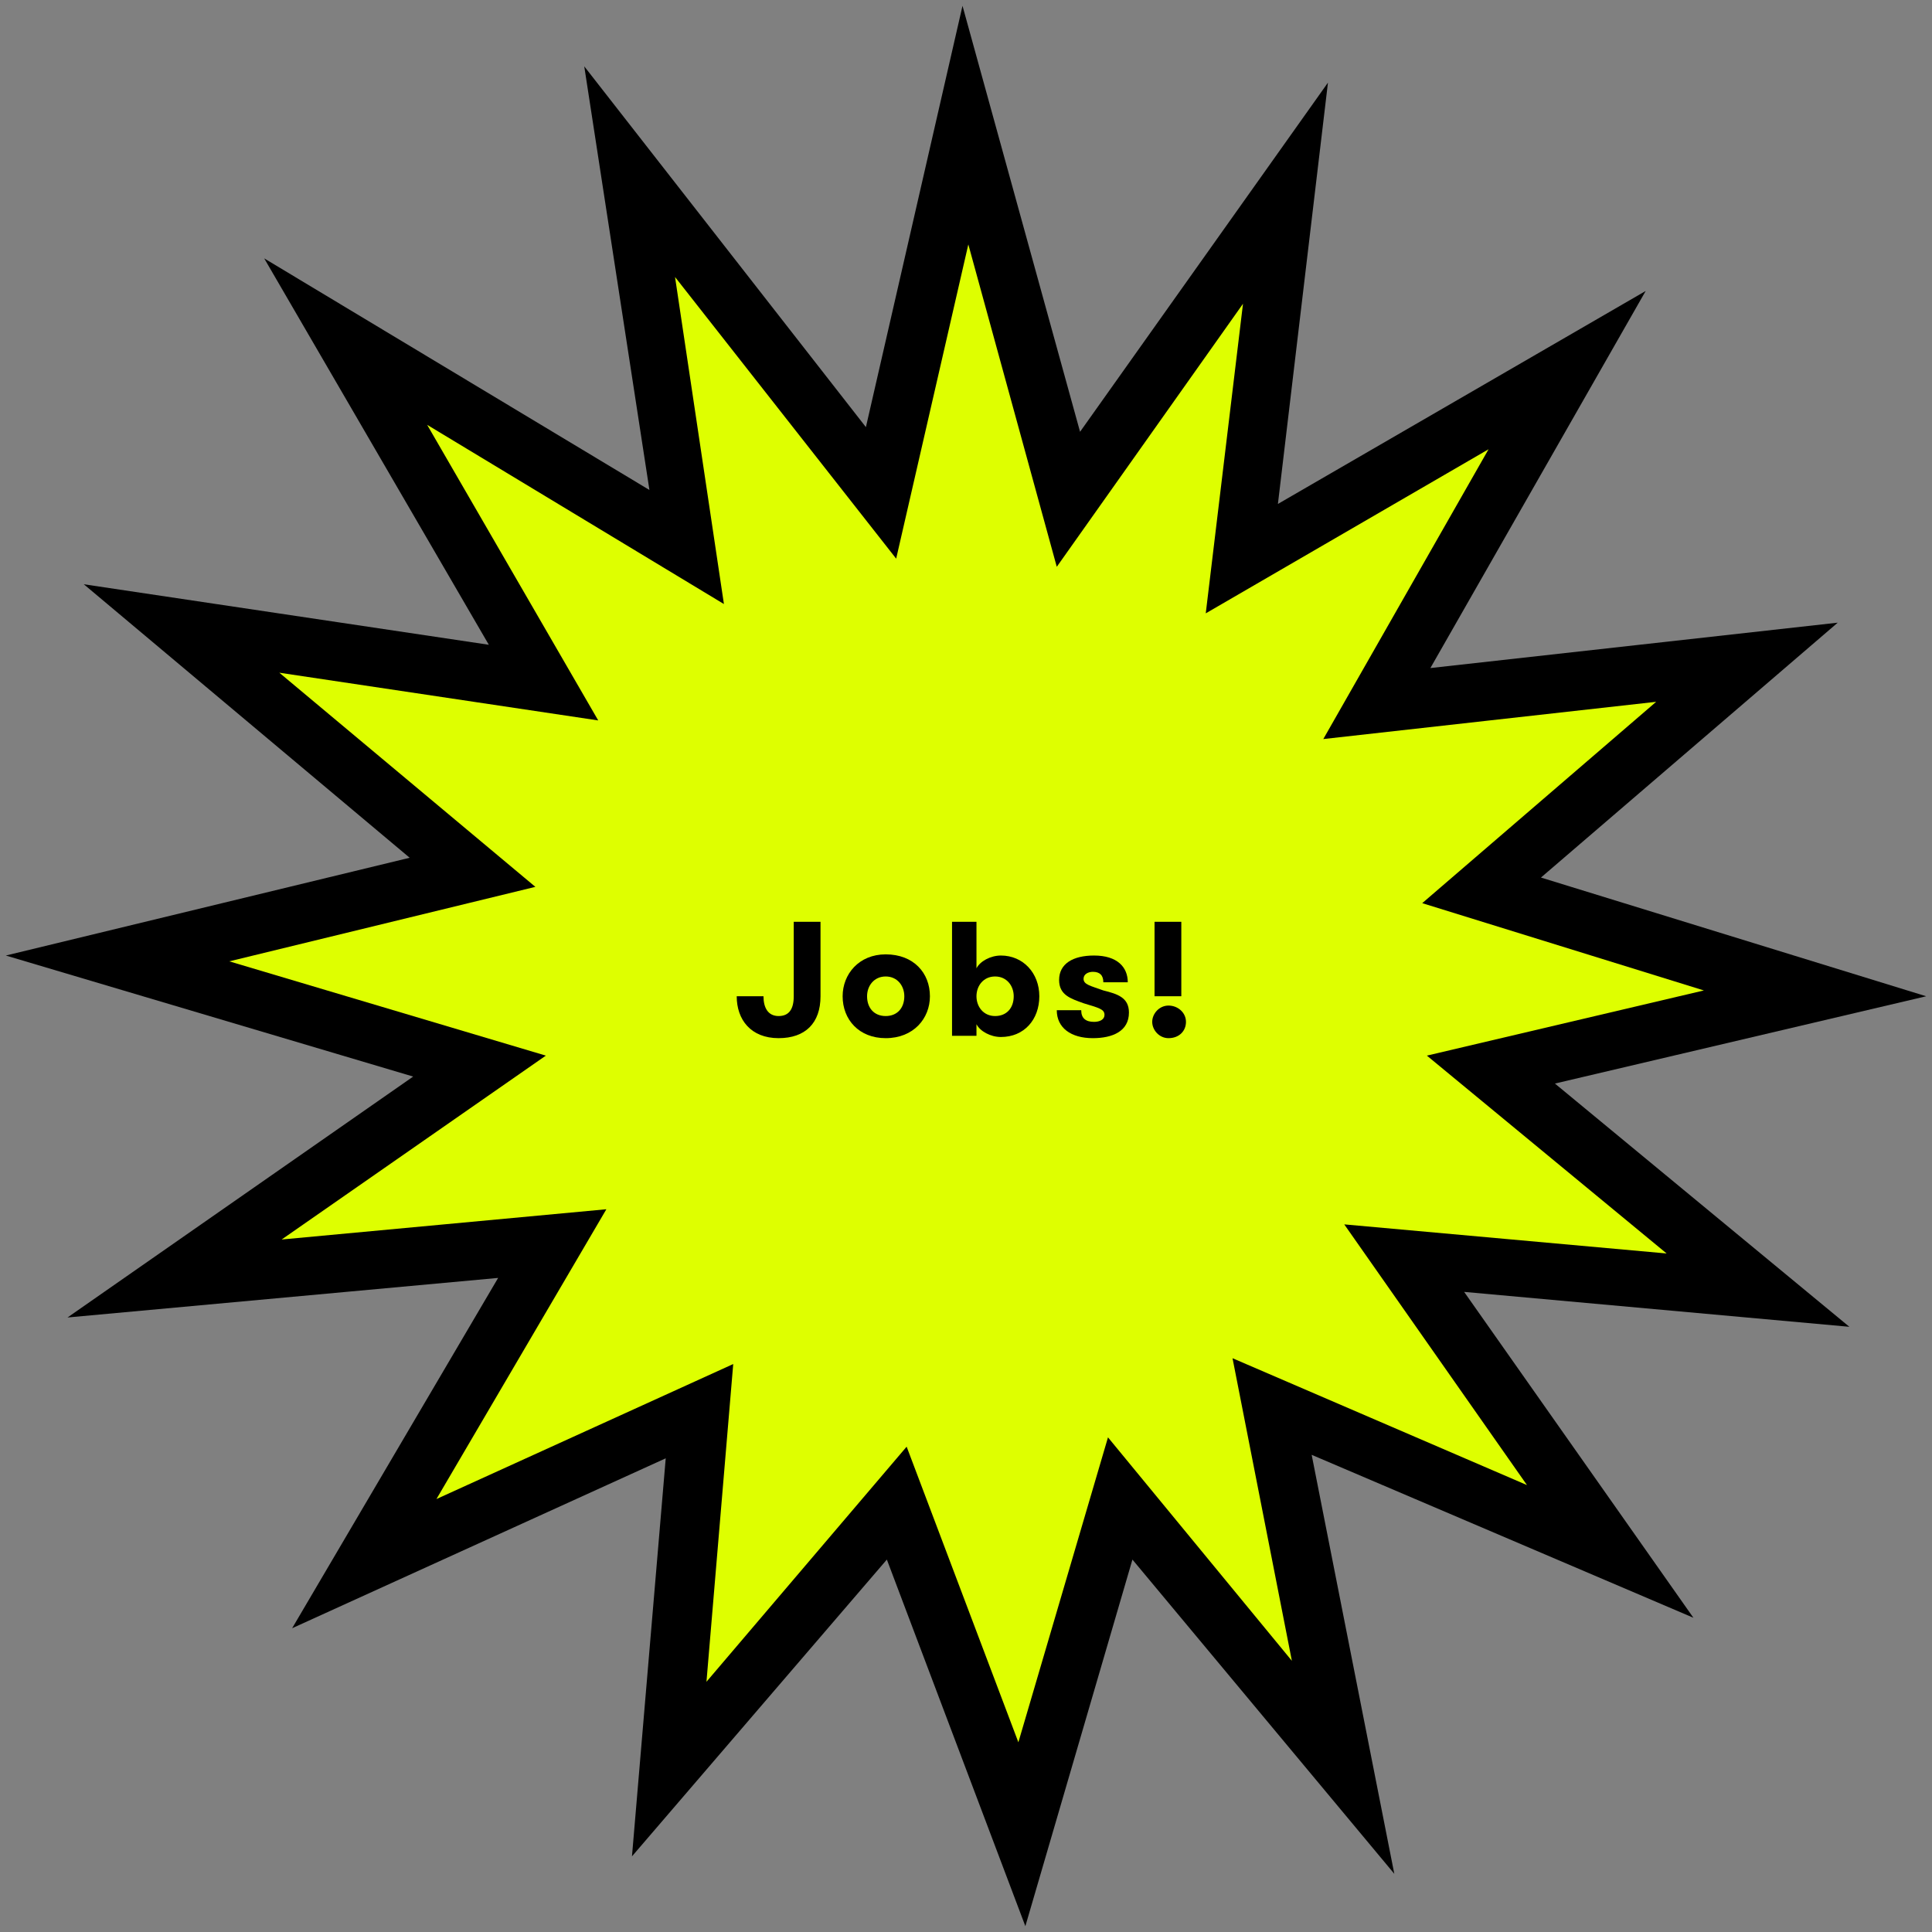<?xml version="1.0" encoding="utf-8"?>
<!-- Generator: Adobe Illustrator 22.1.0, SVG Export Plug-In . SVG Version: 6.00 Build 0)  -->
<svg version="1.1" id="Layer_1" xmlns="http://www.w3.org/2000/svg" xmlns:xlink="http://www.w3.org/1999/xlink" x="0px" y="0px"
	 viewBox="0 0 166 166" style="enable-background:new 0 0 166 166;" xml:space="preserve">
<rect x="0" y="0" width="166" height="166" fill="#808080" stroke="none"/>
<style type="text/css">
	.st0{fill:#DEFF00;}
</style>
<polygon class="st0" points="150.1,56.9 118.3,60.5 134.7,31.8 106.7,48 110.4,16.6 91.8,42.9 83,10.7 75.7,42.4 54.1,14.7 59,47 
	29.7,29.4 46.7,58.7 15.6,54 40.6,74.9 10.1,82.3 41.2,91.6 15,109.9 47.4,106.9 31.3,134.4 60,121.3 57.4,152 77,129.2 87.8,157.6 
	96.3,128.8 115.4,151.9 109.3,120.8 138.4,133.3 120.6,108.1 151,110.9 128.1,91.9 155.9,85.4 127.3,76.5 "/>
<g>
	<path d="M88.1,165.5L76.2,134l-21.9,25.5l2.9-34.2l-32.1,14.6l17.7-30.1l-37,3.4l29.7-20.7l-35-10.4l34.7-8.4l-28-23.5L42,55.4
		L22.7,22.2l33.1,19.9L50.2,5.7l24.2,31l8.3-36.2l10.1,36.6l21.3-30l-4.3,36.2L141.4,25l-18.5,32.4l35-3.9l-25.5,21.9l33.1,10.2
		l-31.9,7.5l25.3,20.9l-33.1-3l19.7,28l-32.8-14l7.1,36l-22.5-27L88.1,165.5z M77.9,124.3l9.6,25.4l7.7-26.2l15.8,19.2l-5.1-26
		l25.3,10.9l-15.7-22.4l27.7,2.5l-20.6-17l23.8-5.6l-24.2-7.5l20.1-17.3l-28.6,3.2l14.2-24.9l-24.3,14.1l3.2-26.6l-16,22.6L83.2,21
		L77,48L58,23.8l4.2,28.1L36.7,36.5l14.7,25.4L24,57.8l22,18.4l-26.3,6.4l27.2,8.1l-22.7,15.8l27.9-2.6l-14.6,24.9L63,117.2
		l-2.3,27.3L77.9,124.3z"/>
</g>
<g>
	<path d="M70.5,85.6c0,2.3-1.3,3.6-3.6,3.6c-2.4,0-3.6-1.6-3.6-3.6h2.3c0,1,0.4,1.7,1.3,1.7s1.3-0.6,1.3-1.7v-6.4h2.3L70.5,85.6
		L70.5,85.6z"/>
	<path d="M72.4,85.6c0-1.9,1.4-3.6,3.7-3.6c2.4,0,3.8,1.6,3.8,3.6c0,1.9-1.4,3.6-3.8,3.6C73.8,89.2,72.4,87.6,72.4,85.6z M77.7,85.6
		c0-0.9-0.6-1.7-1.6-1.7s-1.6,0.8-1.6,1.7c0,1,0.6,1.7,1.6,1.7C77.1,87.3,77.7,86.6,77.7,85.6z"/>
	<path d="M83.9,89h-2.1v-9.8h2.1v4c0.3-0.6,1.2-1.1,2.1-1.1c1.9,0,3.3,1.5,3.3,3.5S88,89.1,86,89.1c-0.9,0-1.8-0.5-2.1-1.1V89z
		 M87.1,85.6c0-0.9-0.6-1.7-1.6-1.7s-1.6,0.8-1.6,1.7c0,0.9,0.6,1.7,1.6,1.7C86.5,87.3,87.1,86.6,87.1,85.6z"/>
	<path d="M97,87c0,1.6-1.4,2.2-3.1,2.2c-1.9,0-3.1-0.9-3.1-2.4h2.1c0,0.7,0.4,1,1.1,1c0.5,0,0.9-0.2,0.9-0.6c0-0.5-0.5-0.6-1.8-1
		c-1.1-0.4-2.1-0.7-2.1-2c0-1.4,1.2-2.1,3-2.1c2,0,2.9,1,2.9,2.3h-2.1c0-0.6-0.3-0.9-0.9-0.9c-0.4,0-0.8,0.2-0.8,0.6
		c0,0.5,0.6,0.6,1.7,1C96,85.4,97,85.7,97,87z"/>
	<path d="M100.4,86.4c0.8,0,1.5,0.6,1.5,1.4s-0.6,1.4-1.5,1.4c-0.8,0-1.4-0.7-1.4-1.4S99.6,86.4,100.4,86.4z M99.2,79.2h2.3v6.4
		h-2.3V79.2z"/>
</g>
</svg>
